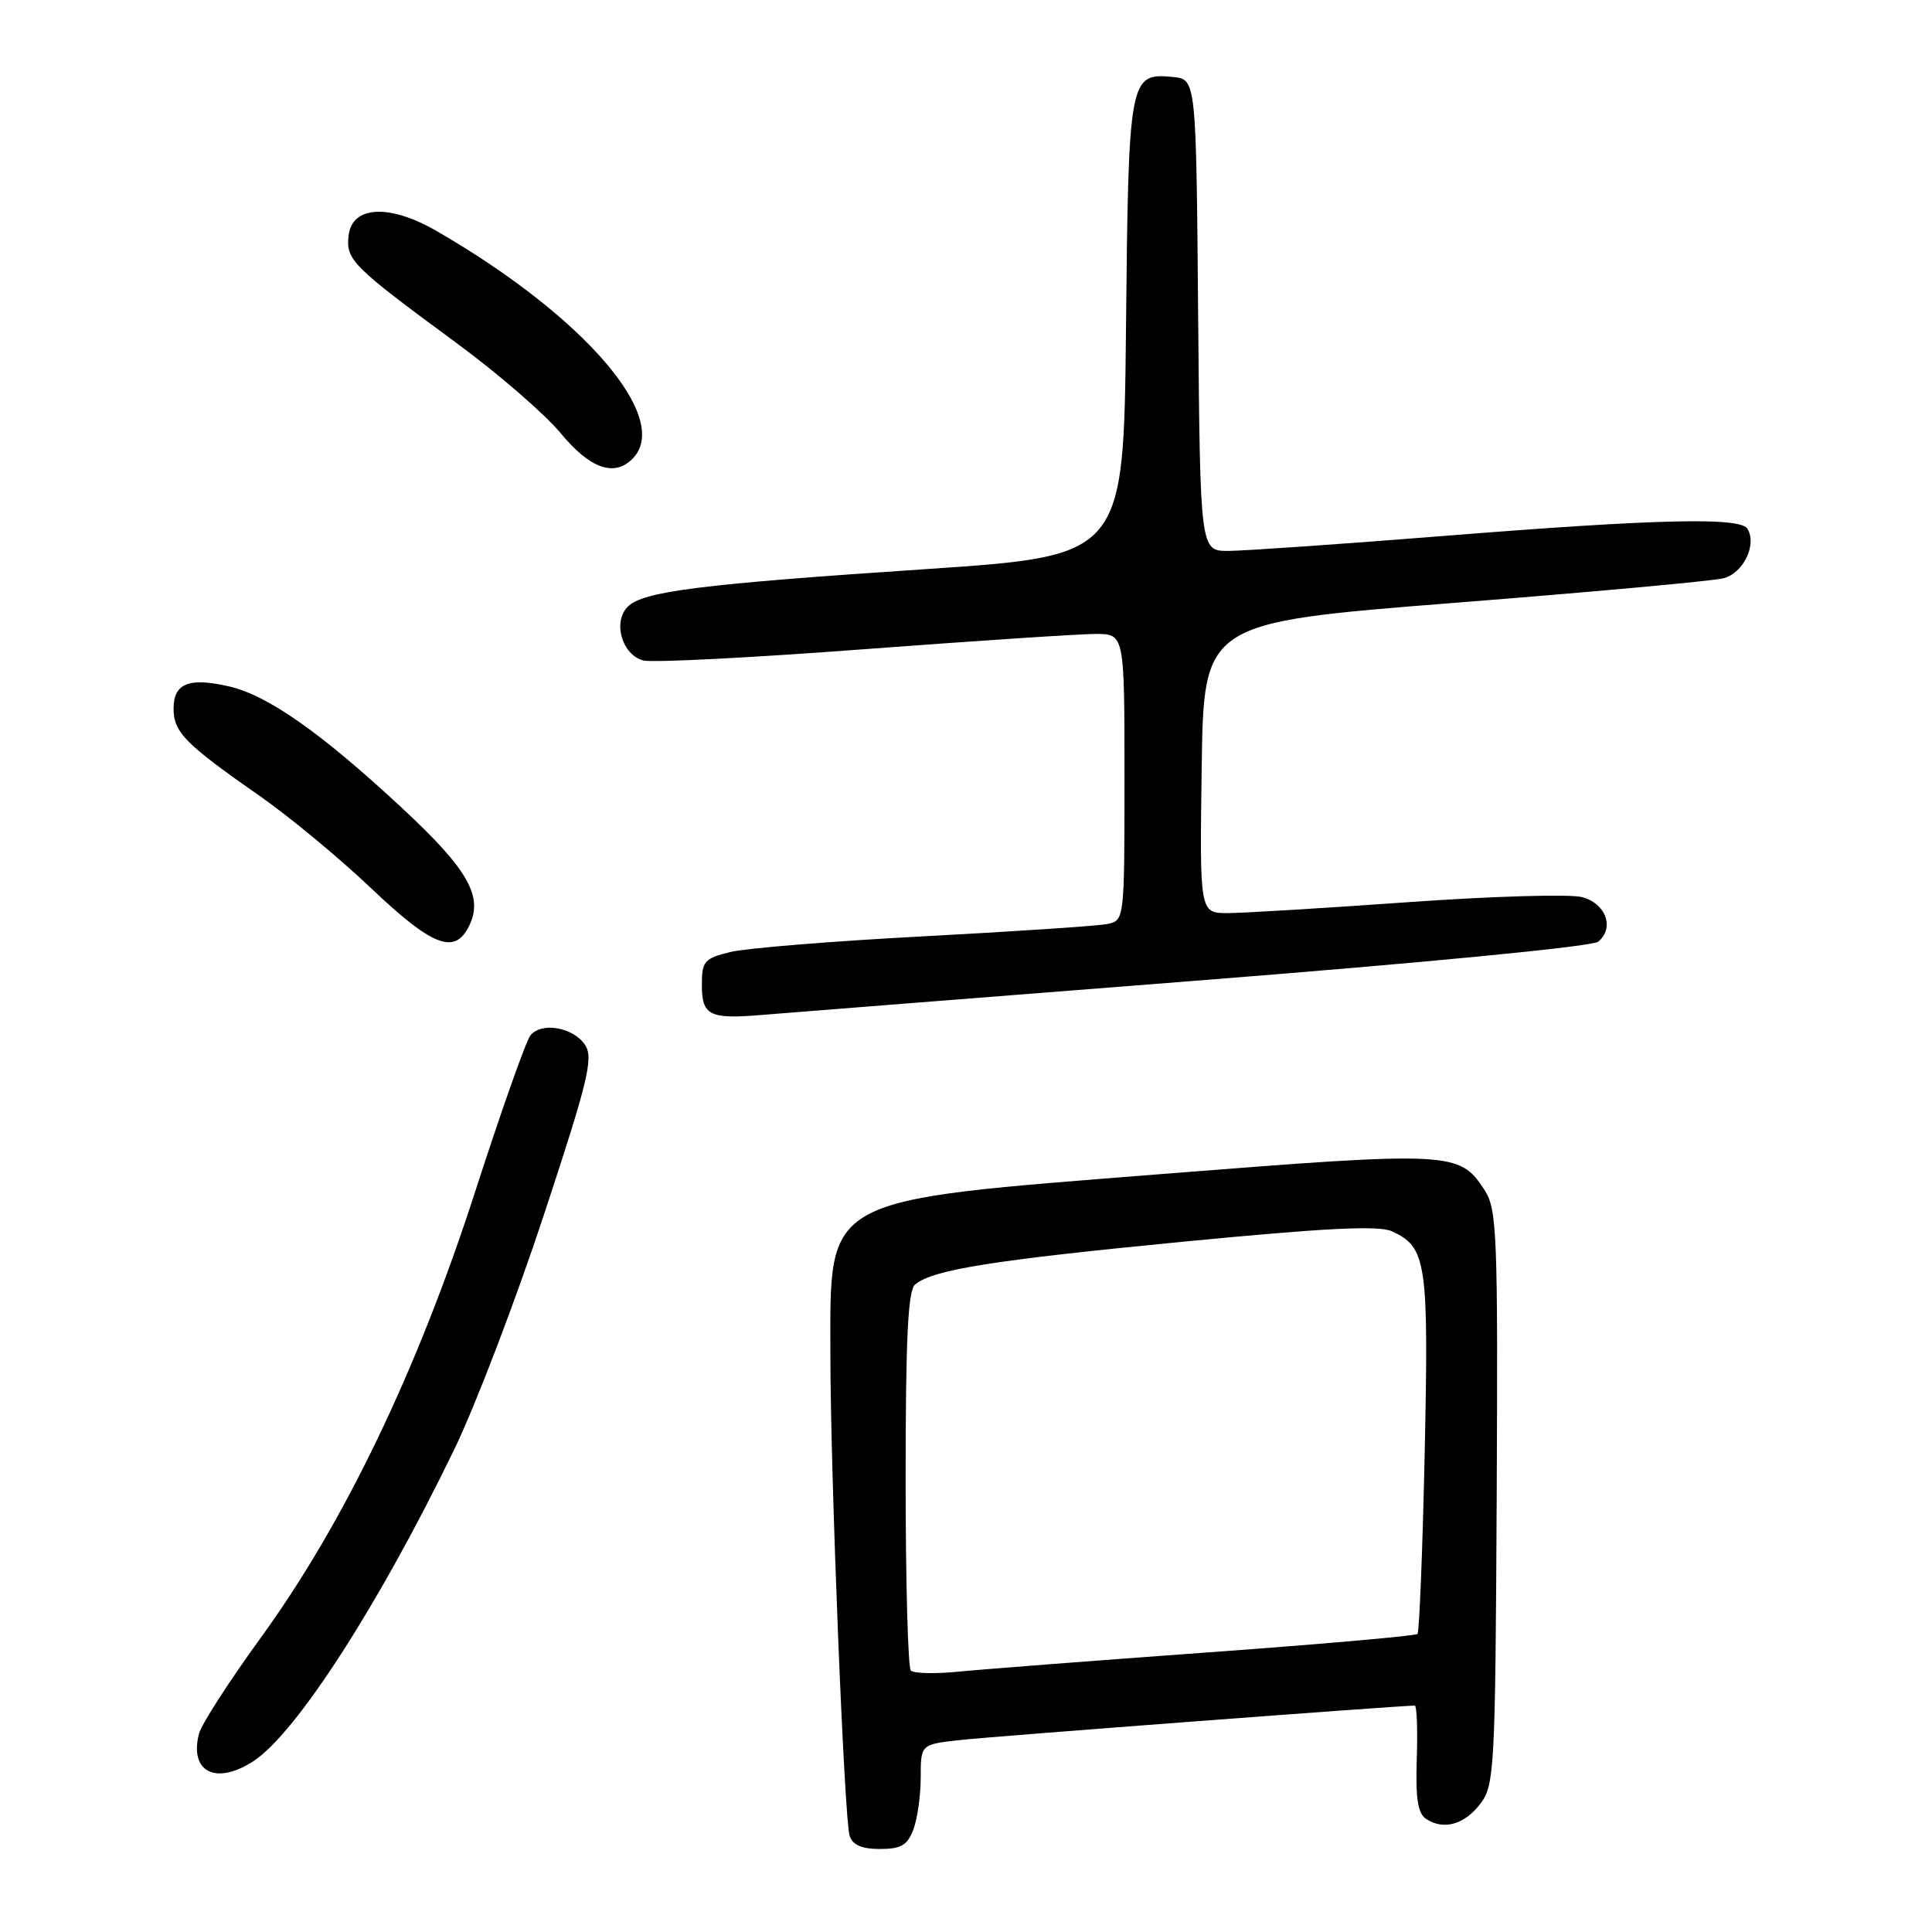 <?xml version="1.0" encoding="UTF-8" standalone="no"?>
<!DOCTYPE svg PUBLIC "-//W3C//DTD SVG 1.1//EN" "http://www.w3.org/Graphics/SVG/1.1/DTD/svg11.dtd" >
<svg xmlns="http://www.w3.org/2000/svg" xmlns:xlink="http://www.w3.org/1999/xlink" version="1.1" viewBox="0 0 256 256">
 <g >
 <path fill="currentColor"
d=" M 121.02 242.43 C 121.56 241.02 122.00 237.91 122.00 235.51 C 122.00 231.14 122.00 231.14 127.25 230.56 C 131.43 230.09 185.49 226.00 187.46 226.00 C 187.74 226.00 187.86 229.16 187.73 233.03 C 187.56 238.37 187.86 240.30 189.00 241.04 C 191.34 242.56 194.12 241.74 196.22 238.92 C 198.02 236.50 198.14 234.07 198.32 198.39 C 198.49 163.33 198.36 160.23 196.70 157.67 C 193.37 152.57 192.43 152.53 154.14 155.55 C 108.54 159.16 110.03 158.35 110.03 179.50 C 110.03 195.08 111.86 240.99 112.58 243.25 C 112.97 244.47 114.18 245.00 116.59 245.00 C 119.38 245.00 120.24 244.51 121.02 242.43 Z  M 33.60 233.35 C 39.28 229.62 50.25 212.59 60.22 192.00 C 63.01 186.22 68.34 172.28 72.06 161.00 C 77.90 143.31 78.65 140.23 77.55 138.50 C 76.03 136.13 71.76 135.36 70.28 137.20 C 69.70 137.91 66.41 147.22 62.97 157.87 C 55.32 181.57 45.57 201.85 34.56 217.00 C 30.36 222.78 26.67 228.51 26.36 229.75 C 25.07 234.82 28.64 236.59 33.60 233.35 Z  M 158.47 129.95 C 188.68 127.58 211.00 125.42 211.77 124.78 C 213.97 122.95 212.79 119.71 209.63 118.87 C 208.06 118.45 197.71 118.75 186.63 119.54 C 175.56 120.33 164.80 120.98 162.73 120.99 C 158.96 121.00 158.96 121.00 159.23 101.75 C 159.50 82.50 159.50 82.50 192.61 79.89 C 210.82 78.46 226.90 76.99 228.35 76.63 C 231.00 75.96 232.84 72.17 231.54 70.06 C 230.58 68.50 219.60 68.76 191.50 71.00 C 177.75 72.10 164.82 72.99 162.76 73.00 C 159.03 73.00 159.03 73.00 158.76 41.75 C 158.50 10.50 158.50 10.50 155.41 10.20 C 149.64 9.64 149.53 10.21 149.20 43.48 C 148.89 73.65 148.89 73.65 122.70 75.41 C 92.77 77.41 85.21 78.36 83.18 80.39 C 81.15 82.42 82.44 86.82 85.27 87.52 C 86.49 87.82 99.62 87.15 114.42 86.03 C 129.23 84.92 143.07 84.00 145.17 84.00 C 149.00 84.00 149.00 84.00 149.00 102.98 C 149.00 121.86 148.99 121.96 146.75 122.43 C 145.51 122.69 134.60 123.42 122.50 124.06 C 110.40 124.70 98.81 125.64 96.75 126.15 C 93.34 126.99 93.00 127.38 93.00 130.46 C 93.00 134.58 93.98 135.07 101.00 134.48 C 104.03 134.23 129.89 132.19 158.47 129.95 Z  M 62.03 122.94 C 64.18 118.93 62.19 115.34 53.17 106.97 C 42.52 97.08 35.47 92.13 30.38 90.96 C 25.04 89.72 23.00 90.54 23.00 93.89 C 23.00 97.03 24.52 98.57 34.50 105.53 C 38.35 108.22 44.96 113.69 49.19 117.71 C 57.18 125.29 60.13 126.49 62.03 122.94 Z  M 83.80 60.80 C 89.11 55.49 77.41 41.89 57.80 30.58 C 51.57 26.99 46.64 27.26 46.19 31.22 C 45.82 34.44 46.64 35.26 60.50 45.46 C 66.00 49.50 72.21 54.88 74.30 57.41 C 78.17 62.09 81.37 63.23 83.80 60.80 Z  M 120.69 221.36 C 120.31 220.98 120.00 209.55 120.00 195.96 C 120.00 177.27 120.31 170.99 121.26 170.20 C 123.62 168.24 131.45 166.99 156.79 164.53 C 175.61 162.71 182.68 162.35 184.43 163.15 C 189.03 165.25 189.32 167.21 188.78 192.48 C 188.50 205.45 188.07 216.26 187.82 216.51 C 187.57 216.76 175.02 217.87 159.93 218.96 C 144.84 220.06 130.00 221.20 126.94 221.51 C 123.89 221.81 121.08 221.74 120.69 221.36 Z "/>
</g>
</svg>